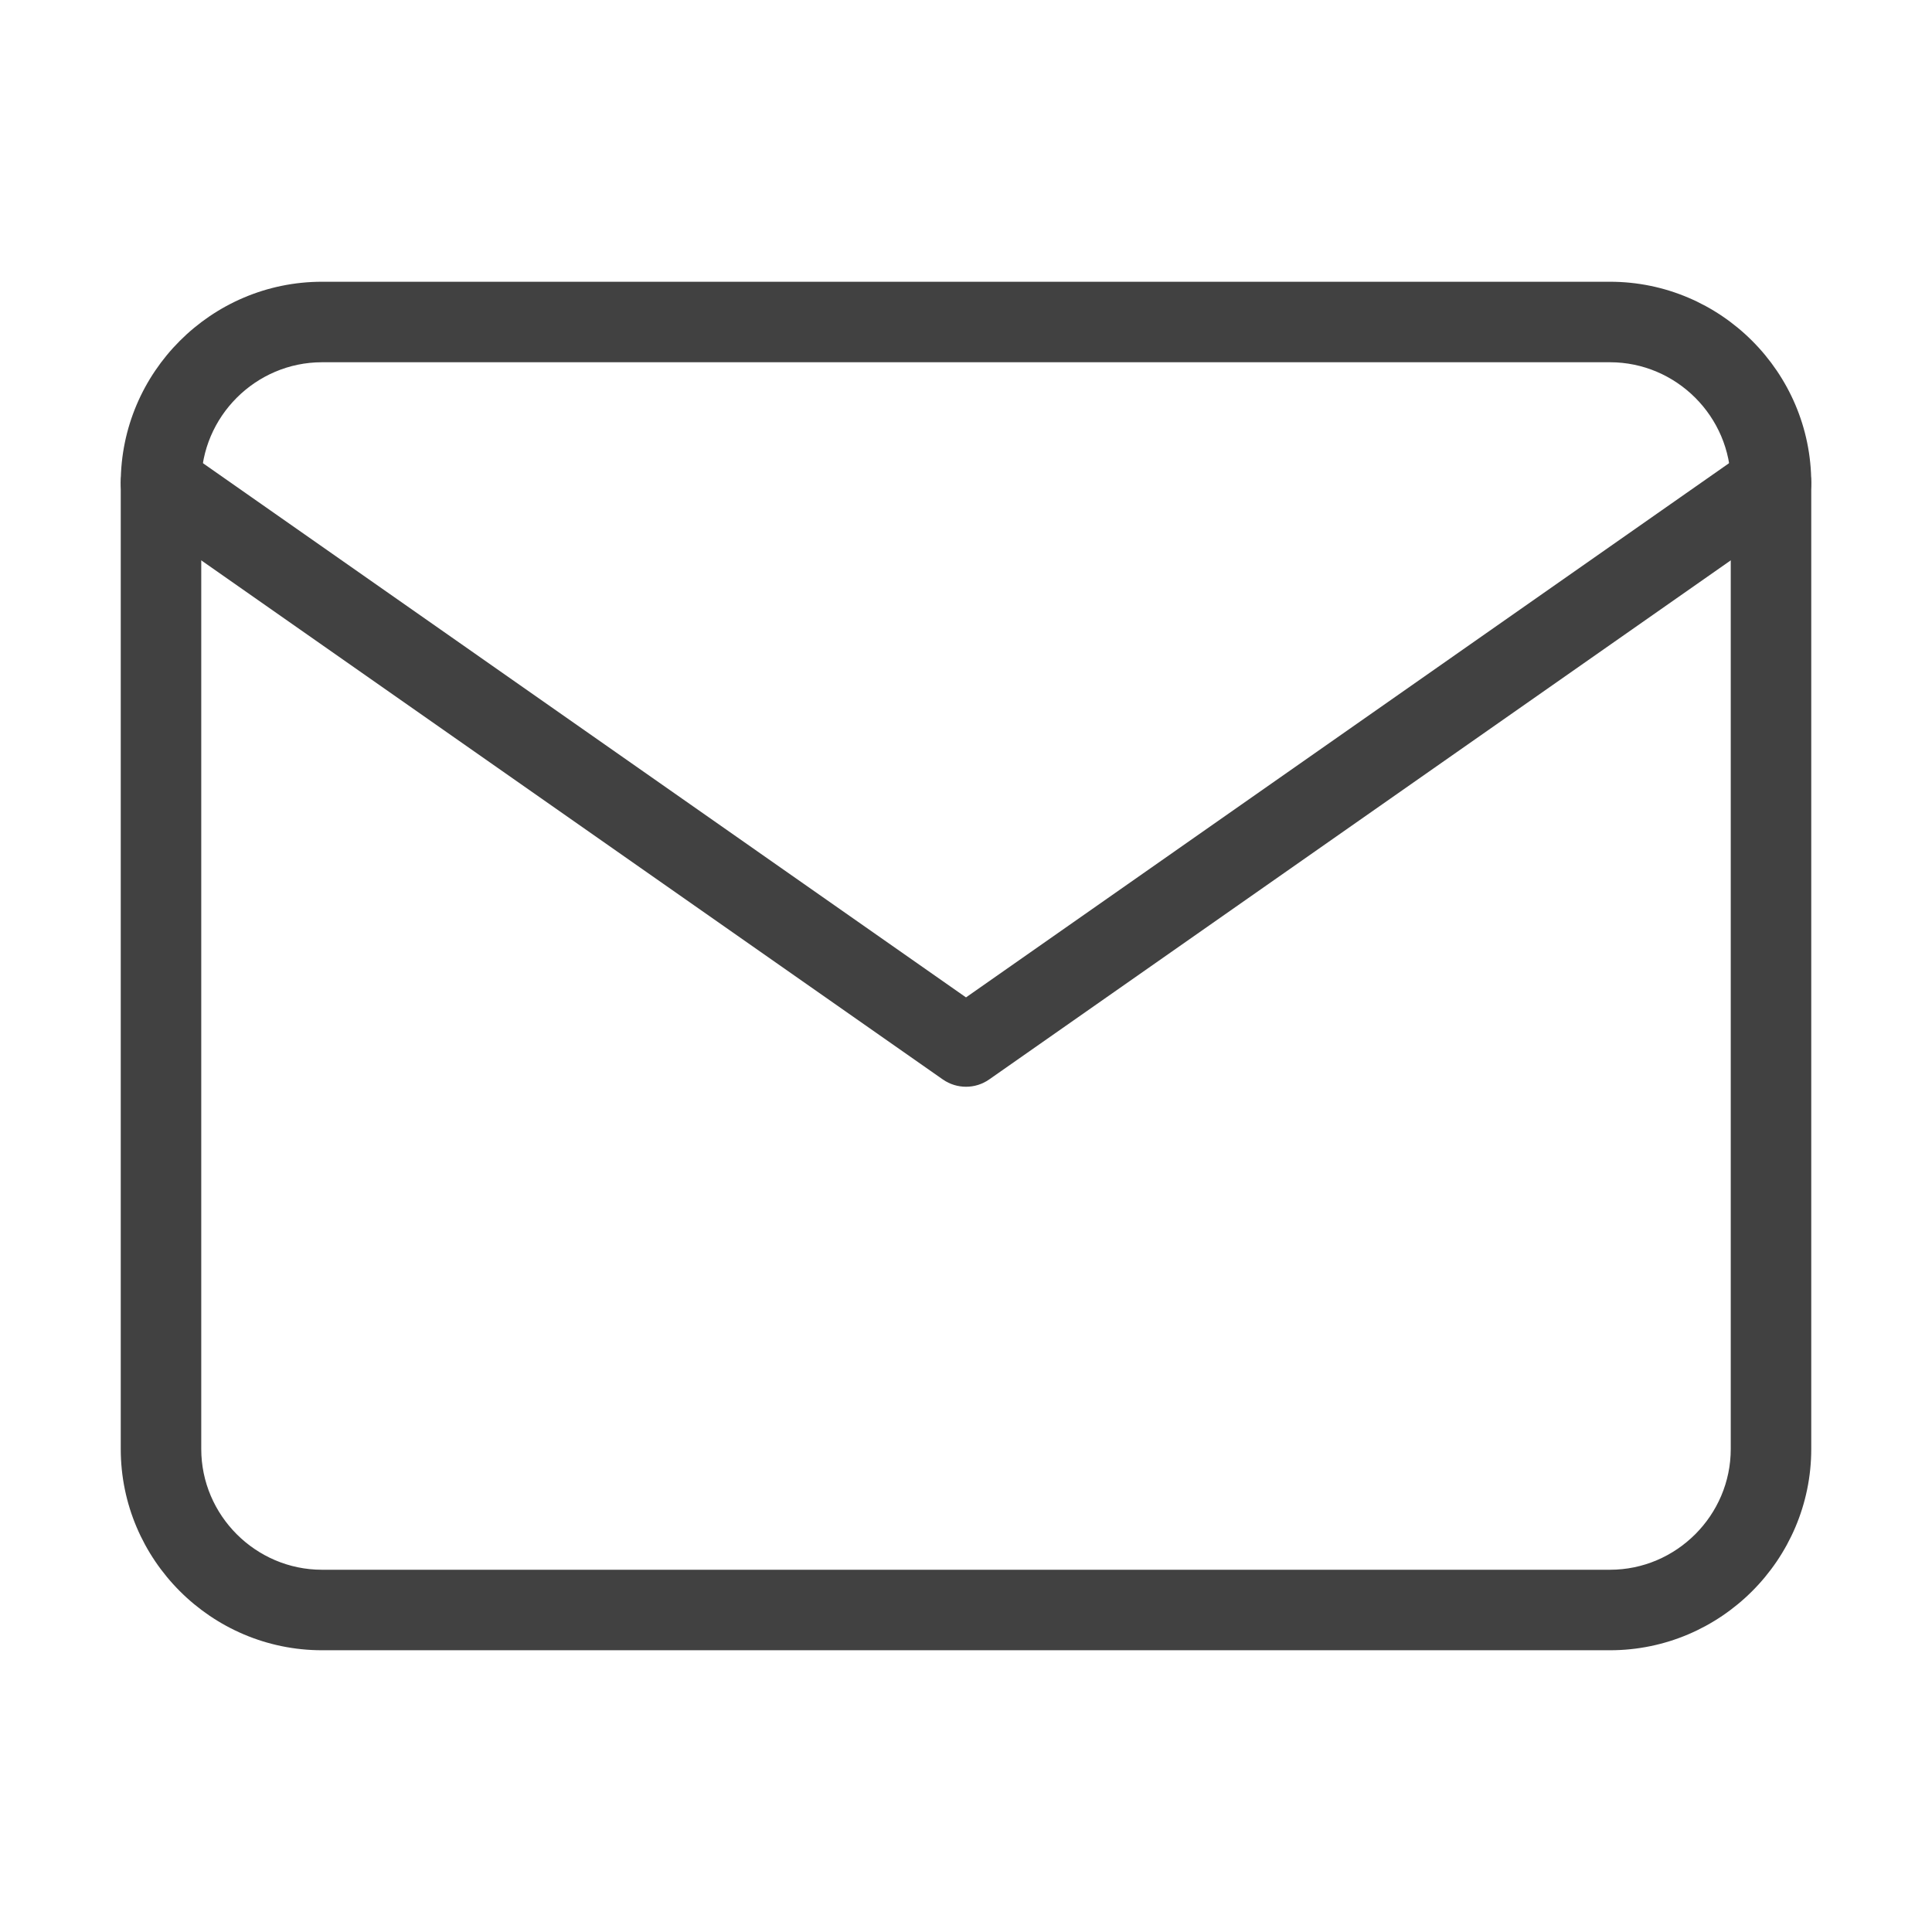 <svg width="24" height="24" viewBox="0 0 24 24" fill="none" xmlns="http://www.w3.org/2000/svg">
<path fill-rule="evenodd" clip-rule="evenodd" d="M4 4.5C3.176 4.5 2.5 5.176 2.5 6V18C2.5 18.824 3.176 19.5 4 19.5H20C20.824 19.5 21.5 18.824 21.5 18V6C21.5 5.176 20.824 4.5 20 4.5H4ZM1.5 6C1.5 4.624 2.624 3.5 4 3.5H20C21.376 3.5 22.5 4.624 22.5 6V18C22.5 19.376 21.376 20.5 20 20.5H4C2.624 20.5 1.5 19.376 1.5 18V6Z" fill="#414141"/>
<path fill-rule="evenodd" clip-rule="evenodd" d="M1.59 5.713C1.749 5.487 2.061 5.432 2.287 5.59L12 12.39L21.713 5.59C21.939 5.432 22.251 5.487 22.41 5.713C22.568 5.94 22.513 6.251 22.287 6.41L12.287 13.41C12.115 13.53 11.886 13.53 11.713 13.41L1.713 6.41C1.487 6.251 1.432 5.94 1.59 5.713Z" fill="#414141"/>
</svg>
